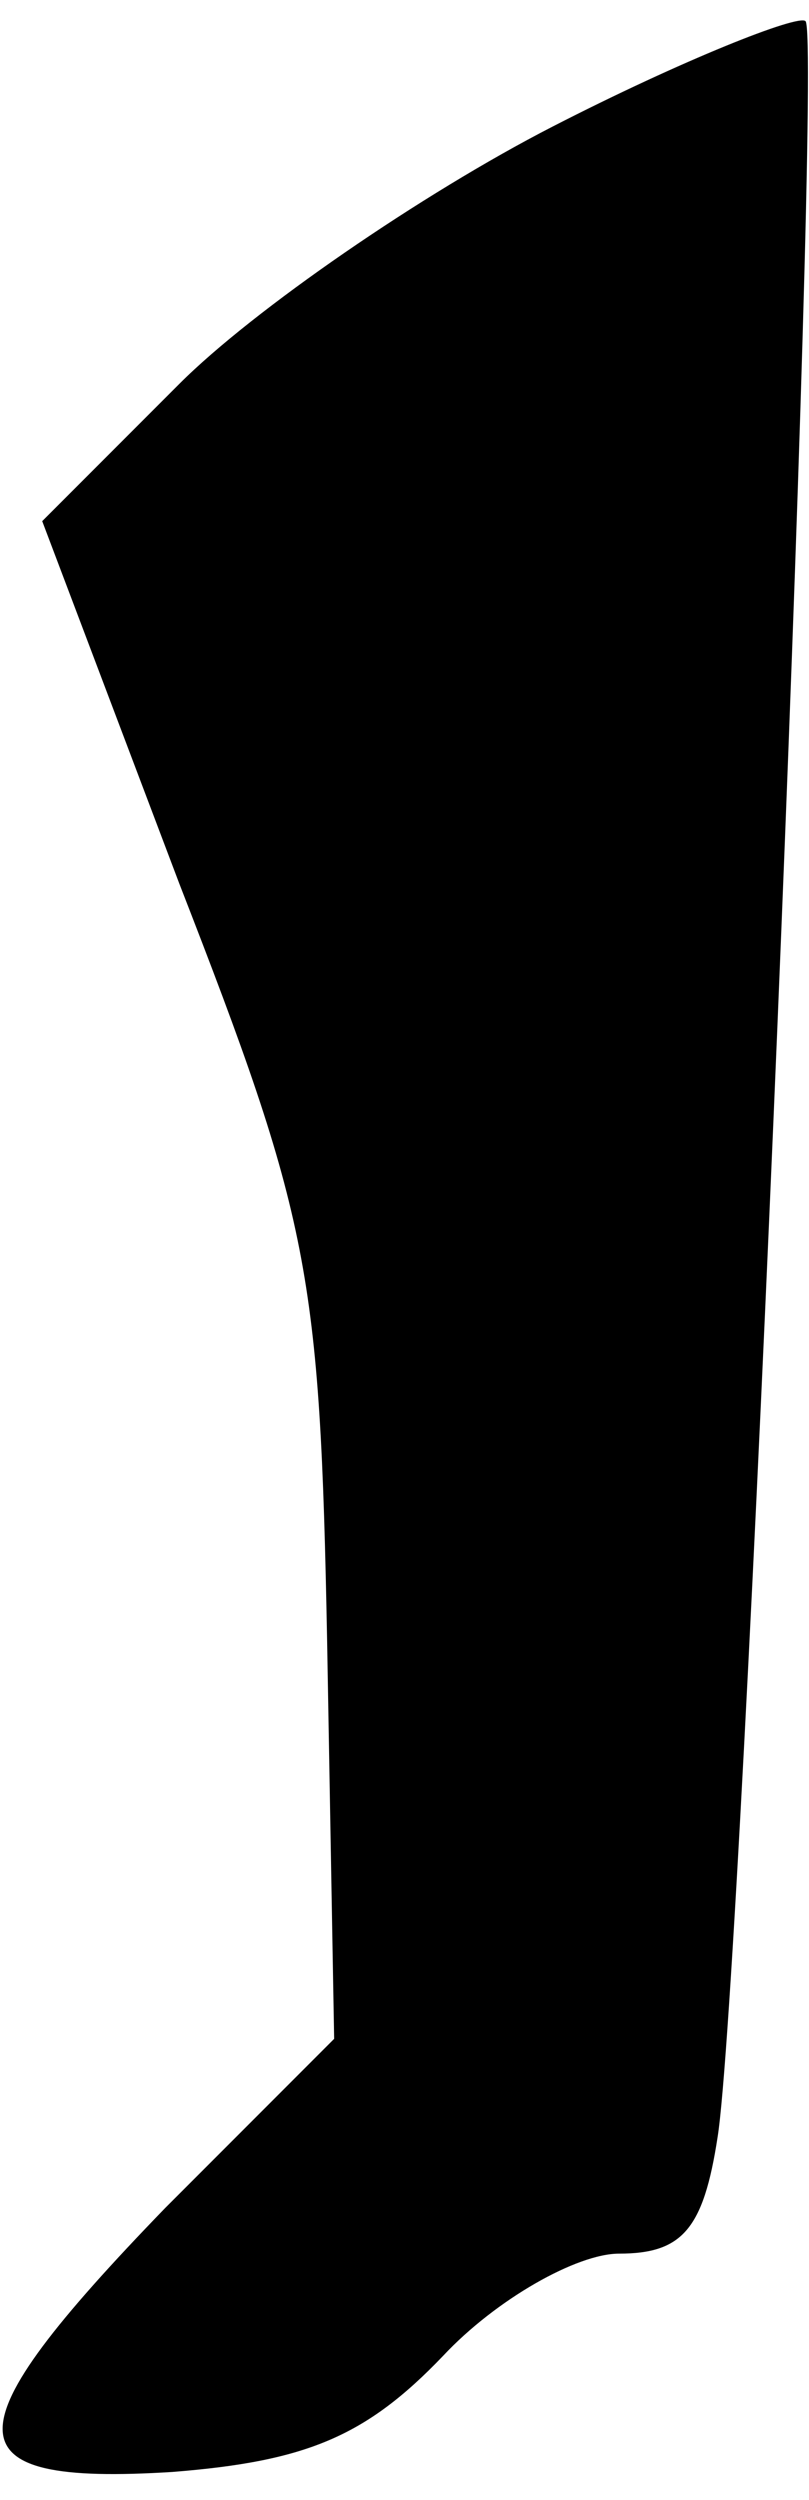 <?xml version="1.0" standalone="no"?>
<!DOCTYPE svg PUBLIC "-//W3C//DTD SVG 20010904//EN"
 "http://www.w3.org/TR/2001/REC-SVG-20010904/DTD/svg10.dtd">
<svg version="1.0" xmlns="http://www.w3.org/2000/svg"
 width="23pt" height="71pt" viewBox="0 0 23 71"
 preserveAspectRatio="xMidYMid meet">
<g transform="translate(0,71) scale(0.1,-0.1)"
fill="#000000" stroke="none">
<path fill="#000000" stroke="none" d="M157 674 c-37 -19 -85 -52 -106 -73
l-39 -39 39 -103 c37 -95 40 -110 42 -215 l2 -113 -48 -48 c-62 -64 -62 -79 2
-75 38 3 55 10 77 33 15 16 38 29 50 29 18 0 24 7 28 33 7 43 30 597 25 601
-2 2 -35 -11 -72 -30z"/>
</g>
</svg>
